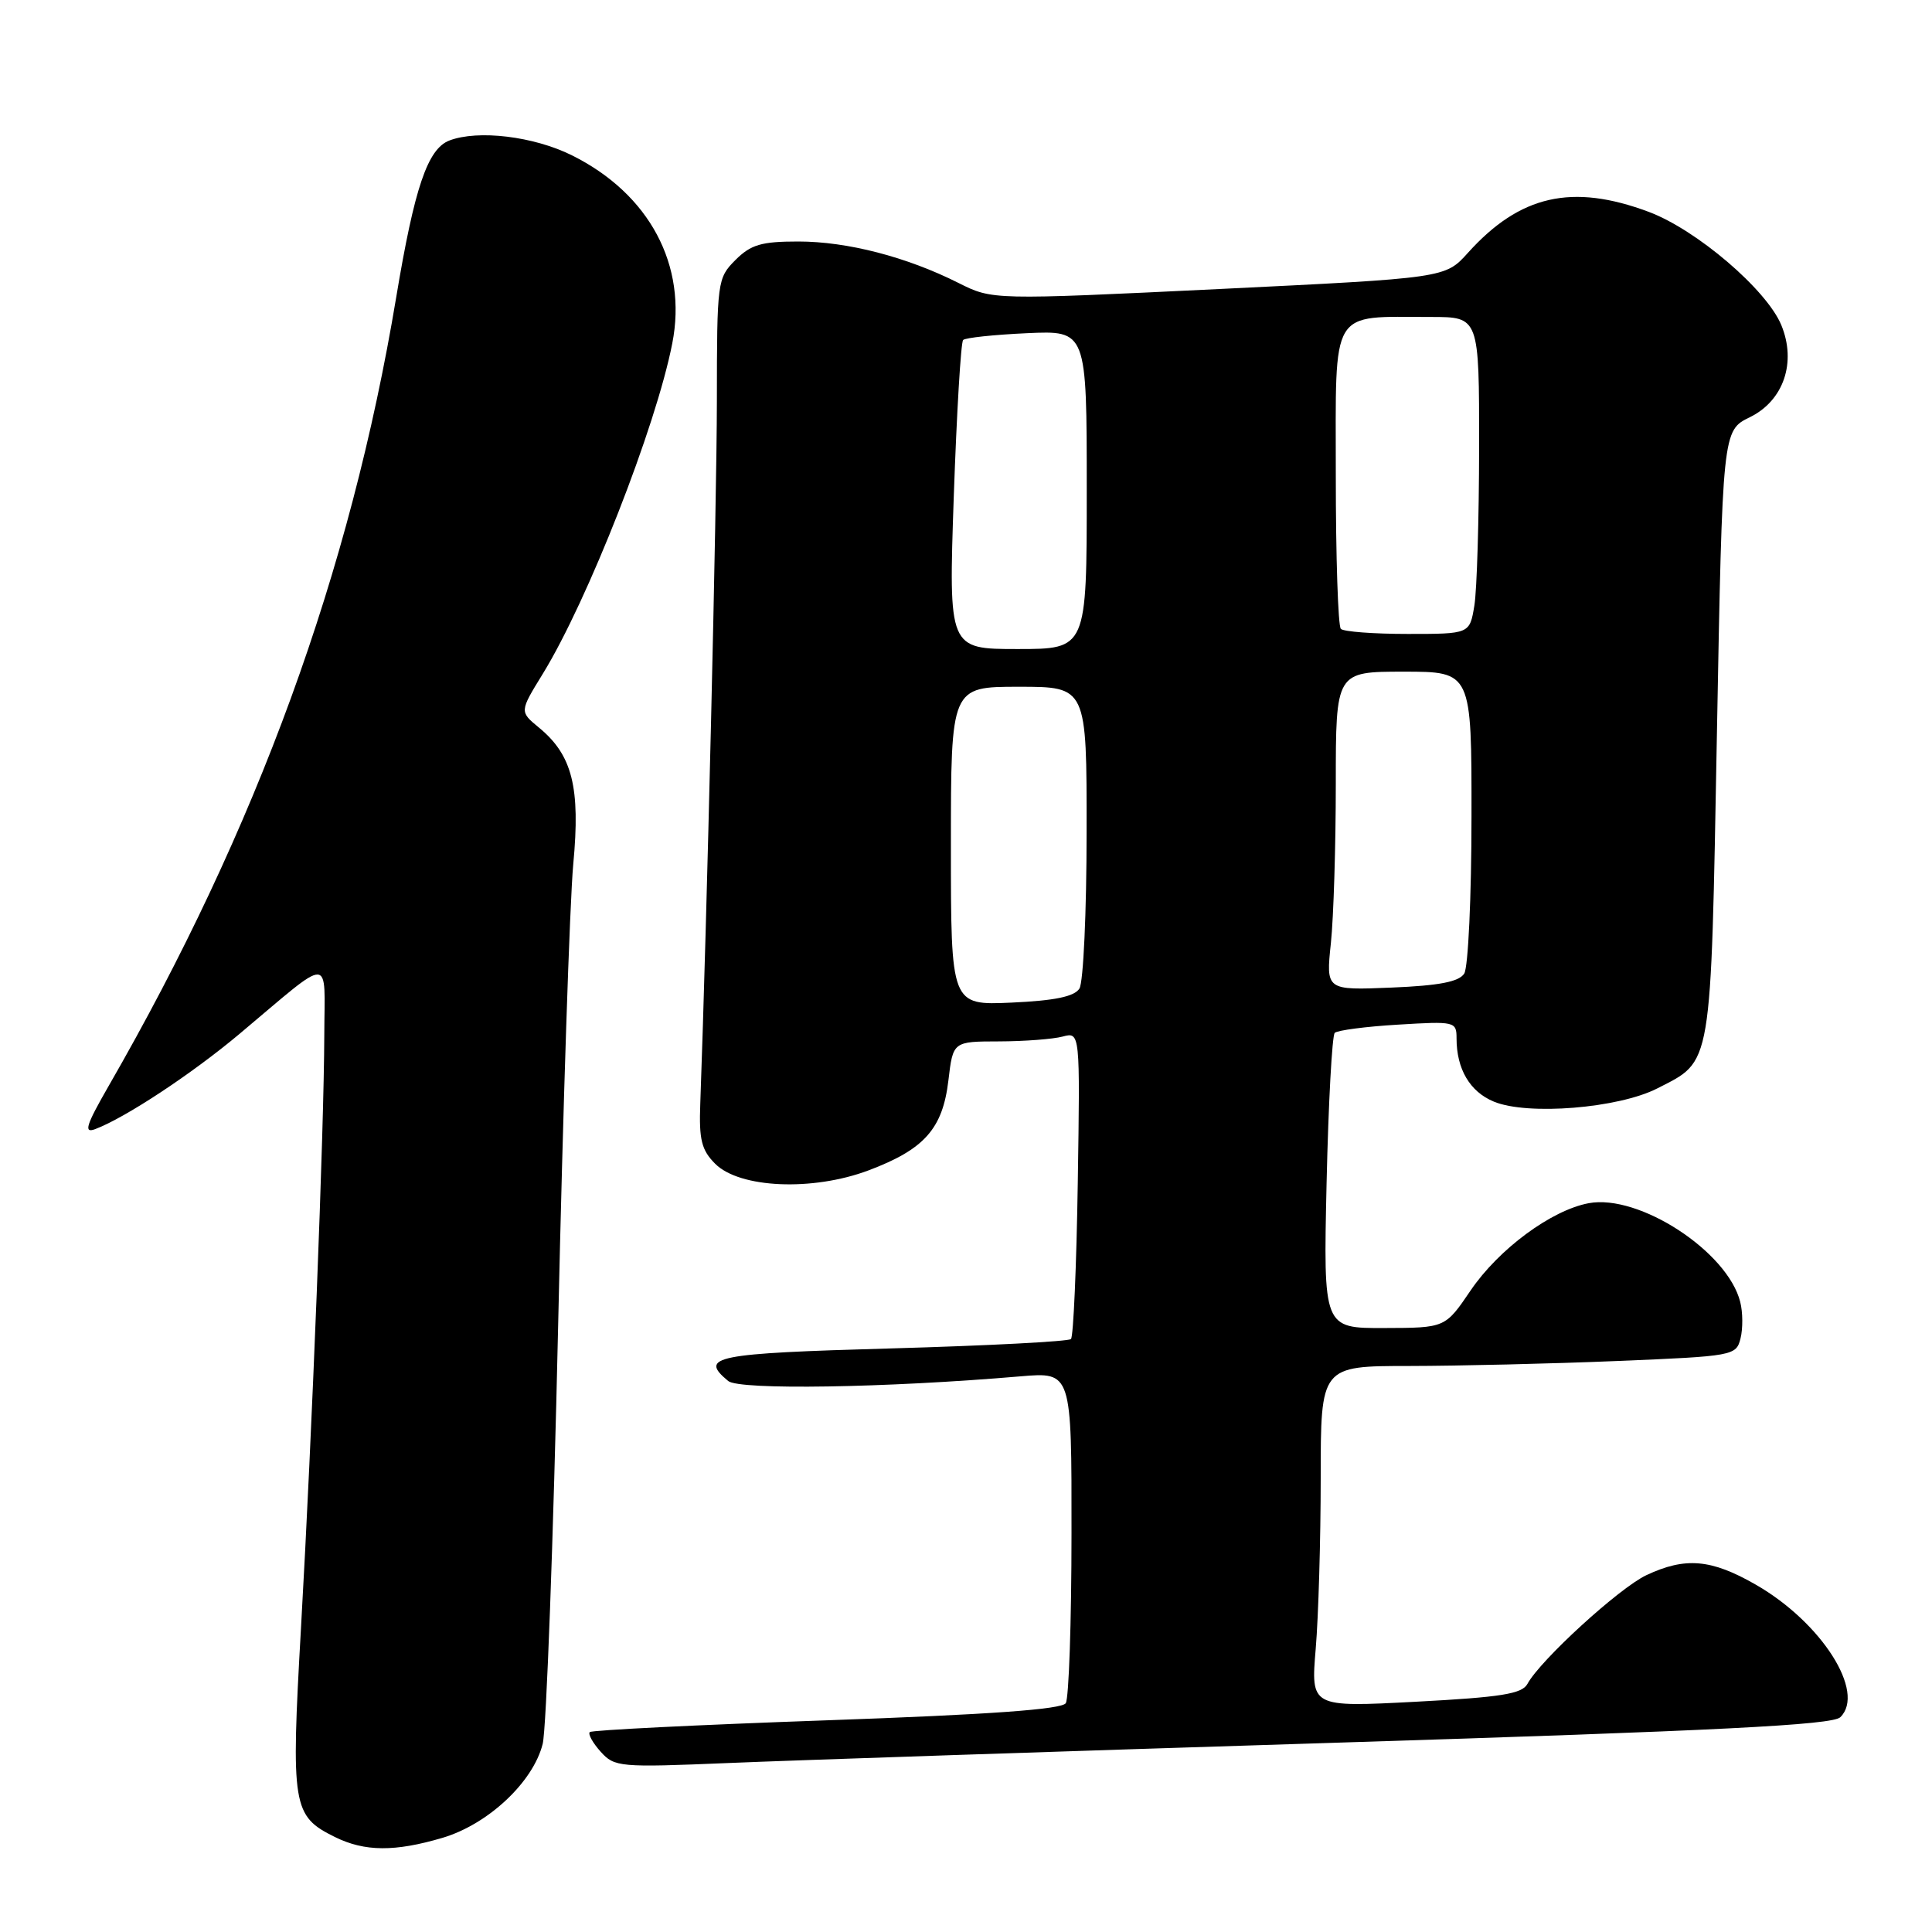 <?xml version="1.0" encoding="UTF-8" standalone="no"?>
<!DOCTYPE svg PUBLIC "-//W3C//DTD SVG 1.1//EN" "http://www.w3.org/Graphics/SVG/1.1/DTD/svg11.dtd" >
<svg xmlns="http://www.w3.org/2000/svg" xmlns:xlink="http://www.w3.org/1999/xlink" version="1.1" viewBox="0 0 256 256">
 <g >
 <path fill="currentColor"
d=" M 58.64 243.52 C 64.69 241.72 70.65 236.13 71.91 231.07 C 72.40 229.11 73.32 204.10 73.96 175.50 C 74.59 146.90 75.50 119.45 75.96 114.50 C 76.92 104.33 75.84 100.04 71.40 96.40 C 68.84 94.29 68.84 94.29 71.92 89.29 C 77.88 79.59 86.92 56.55 89.08 45.50 C 91.11 35.17 86.06 25.70 75.80 20.59 C 70.73 18.06 63.34 17.17 59.54 18.62 C 56.66 19.73 54.92 24.85 52.50 39.39 C 46.43 75.84 34.05 109.77 14.39 143.91 C 11.40 149.11 11.06 150.19 12.60 149.62 C 16.59 148.12 25.44 142.28 31.73 137.00 C 44.25 126.49 43.00 126.47 42.97 137.17 C 42.93 149.80 41.36 189.77 39.88 215.76 C 38.54 239.39 38.74 240.63 44.39 243.42 C 48.33 245.36 52.32 245.39 58.64 243.52 Z  M 177.00 230.92 C 227.74 229.33 242.81 228.57 243.85 227.54 C 247.26 224.22 241.35 214.96 232.64 209.97 C 226.74 206.58 223.31 206.29 218.15 208.72 C 214.55 210.42 204.11 219.96 202.39 223.13 C 201.67 224.45 198.91 224.89 187.59 225.49 C 173.69 226.22 173.69 226.22 174.34 218.46 C 174.70 214.19 175.00 204.02 175.00 195.85 C 175.00 181.00 175.00 181.00 186.75 181.00 C 193.21 180.99 205.60 180.70 214.27 180.34 C 229.73 179.70 230.05 179.64 230.63 177.34 C 230.95 176.05 230.94 173.88 230.59 172.52 C 228.92 165.83 217.17 158.18 210.51 159.43 C 205.55 160.36 198.58 165.52 194.86 171.00 C 191.50 175.95 191.50 175.95 183.43 175.97 C 175.35 176.00 175.35 176.00 175.78 156.75 C 176.02 146.16 176.51 137.21 176.86 136.86 C 177.21 136.52 180.99 136.02 185.25 135.77 C 192.79 135.31 193.00 135.36 193.00 137.59 C 193.00 141.66 194.77 144.66 197.94 145.97 C 202.42 147.83 214.46 146.85 219.60 144.22 C 226.93 140.46 226.67 142.02 227.50 97.25 C 228.24 57.05 228.24 57.05 231.87 55.28 C 236.34 53.09 238.07 48.01 236.03 43.07 C 234.08 38.37 224.80 30.44 218.46 28.07 C 208.32 24.28 201.39 25.85 194.50 33.51 C 191.50 36.84 191.50 36.84 161.50 38.30 C 131.50 39.75 131.50 39.75 127.00 37.49 C 120.14 34.04 112.27 32.00 105.77 32.00 C 100.88 32.00 99.50 32.41 97.45 34.45 C 95.05 36.86 95.00 37.24 94.99 53.20 C 94.98 66.56 93.66 122.49 92.79 146.26 C 92.61 151.03 92.96 152.40 94.77 154.21 C 98.01 157.45 107.68 157.87 115.09 155.08 C 122.49 152.29 124.91 149.57 125.67 143.15 C 126.28 138.00 126.28 138.00 132.39 137.99 C 135.75 137.98 139.54 137.69 140.81 137.35 C 143.12 136.74 143.12 136.74 142.81 156.79 C 142.64 167.81 142.23 177.10 141.91 177.43 C 141.58 177.75 130.90 178.31 118.16 178.67 C 94.64 179.33 92.57 179.74 96.49 182.99 C 97.96 184.21 117.38 183.90 135.25 182.37 C 142.00 181.80 142.00 181.80 141.98 203.15 C 141.98 214.89 141.63 225.03 141.22 225.68 C 140.70 226.50 131.15 227.19 109.55 227.95 C 92.54 228.55 78.41 229.25 78.15 229.51 C 77.89 229.77 78.54 230.94 79.59 232.11 C 81.43 234.15 82.07 234.21 96.50 233.61 C 104.75 233.26 140.97 232.05 177.00 230.92 Z  M 126.00 112.11 C 126.00 91.00 126.00 91.00 135.00 91.00 C 144.00 91.00 144.00 91.00 143.98 110.25 C 143.98 120.84 143.55 130.17 143.03 130.99 C 142.36 132.05 139.77 132.59 134.04 132.85 C 126.00 133.21 126.00 133.21 126.00 112.11 Z  M 176.35 124.96 C 176.71 121.52 177.00 112.02 177.00 103.85 C 177.00 89.00 177.00 89.00 186.00 89.00 C 195.00 89.00 195.00 89.00 194.98 108.25 C 194.98 118.84 194.54 128.18 194.02 129.00 C 193.33 130.09 190.72 130.60 184.38 130.86 C 175.69 131.22 175.69 131.22 176.35 124.96 Z  M 126.38 65.79 C 126.77 54.68 127.32 45.34 127.62 45.05 C 127.92 44.75 131.72 44.35 136.08 44.15 C 144.00 43.79 144.00 43.79 144.00 64.89 C 144.00 86.00 144.00 86.00 134.84 86.00 C 125.69 86.00 125.69 86.00 126.38 65.79 Z  M 177.67 83.33 C 177.30 82.97 177.00 73.80 177.00 62.96 C 177.00 40.53 176.11 42.00 189.62 42.00 C 196.00 42.00 196.00 42.00 195.99 59.25 C 195.98 68.74 195.70 78.19 195.36 80.25 C 194.74 84.00 194.74 84.00 186.54 84.00 C 182.02 84.00 178.03 83.70 177.67 83.33 Z "/>
</g>
</svg>